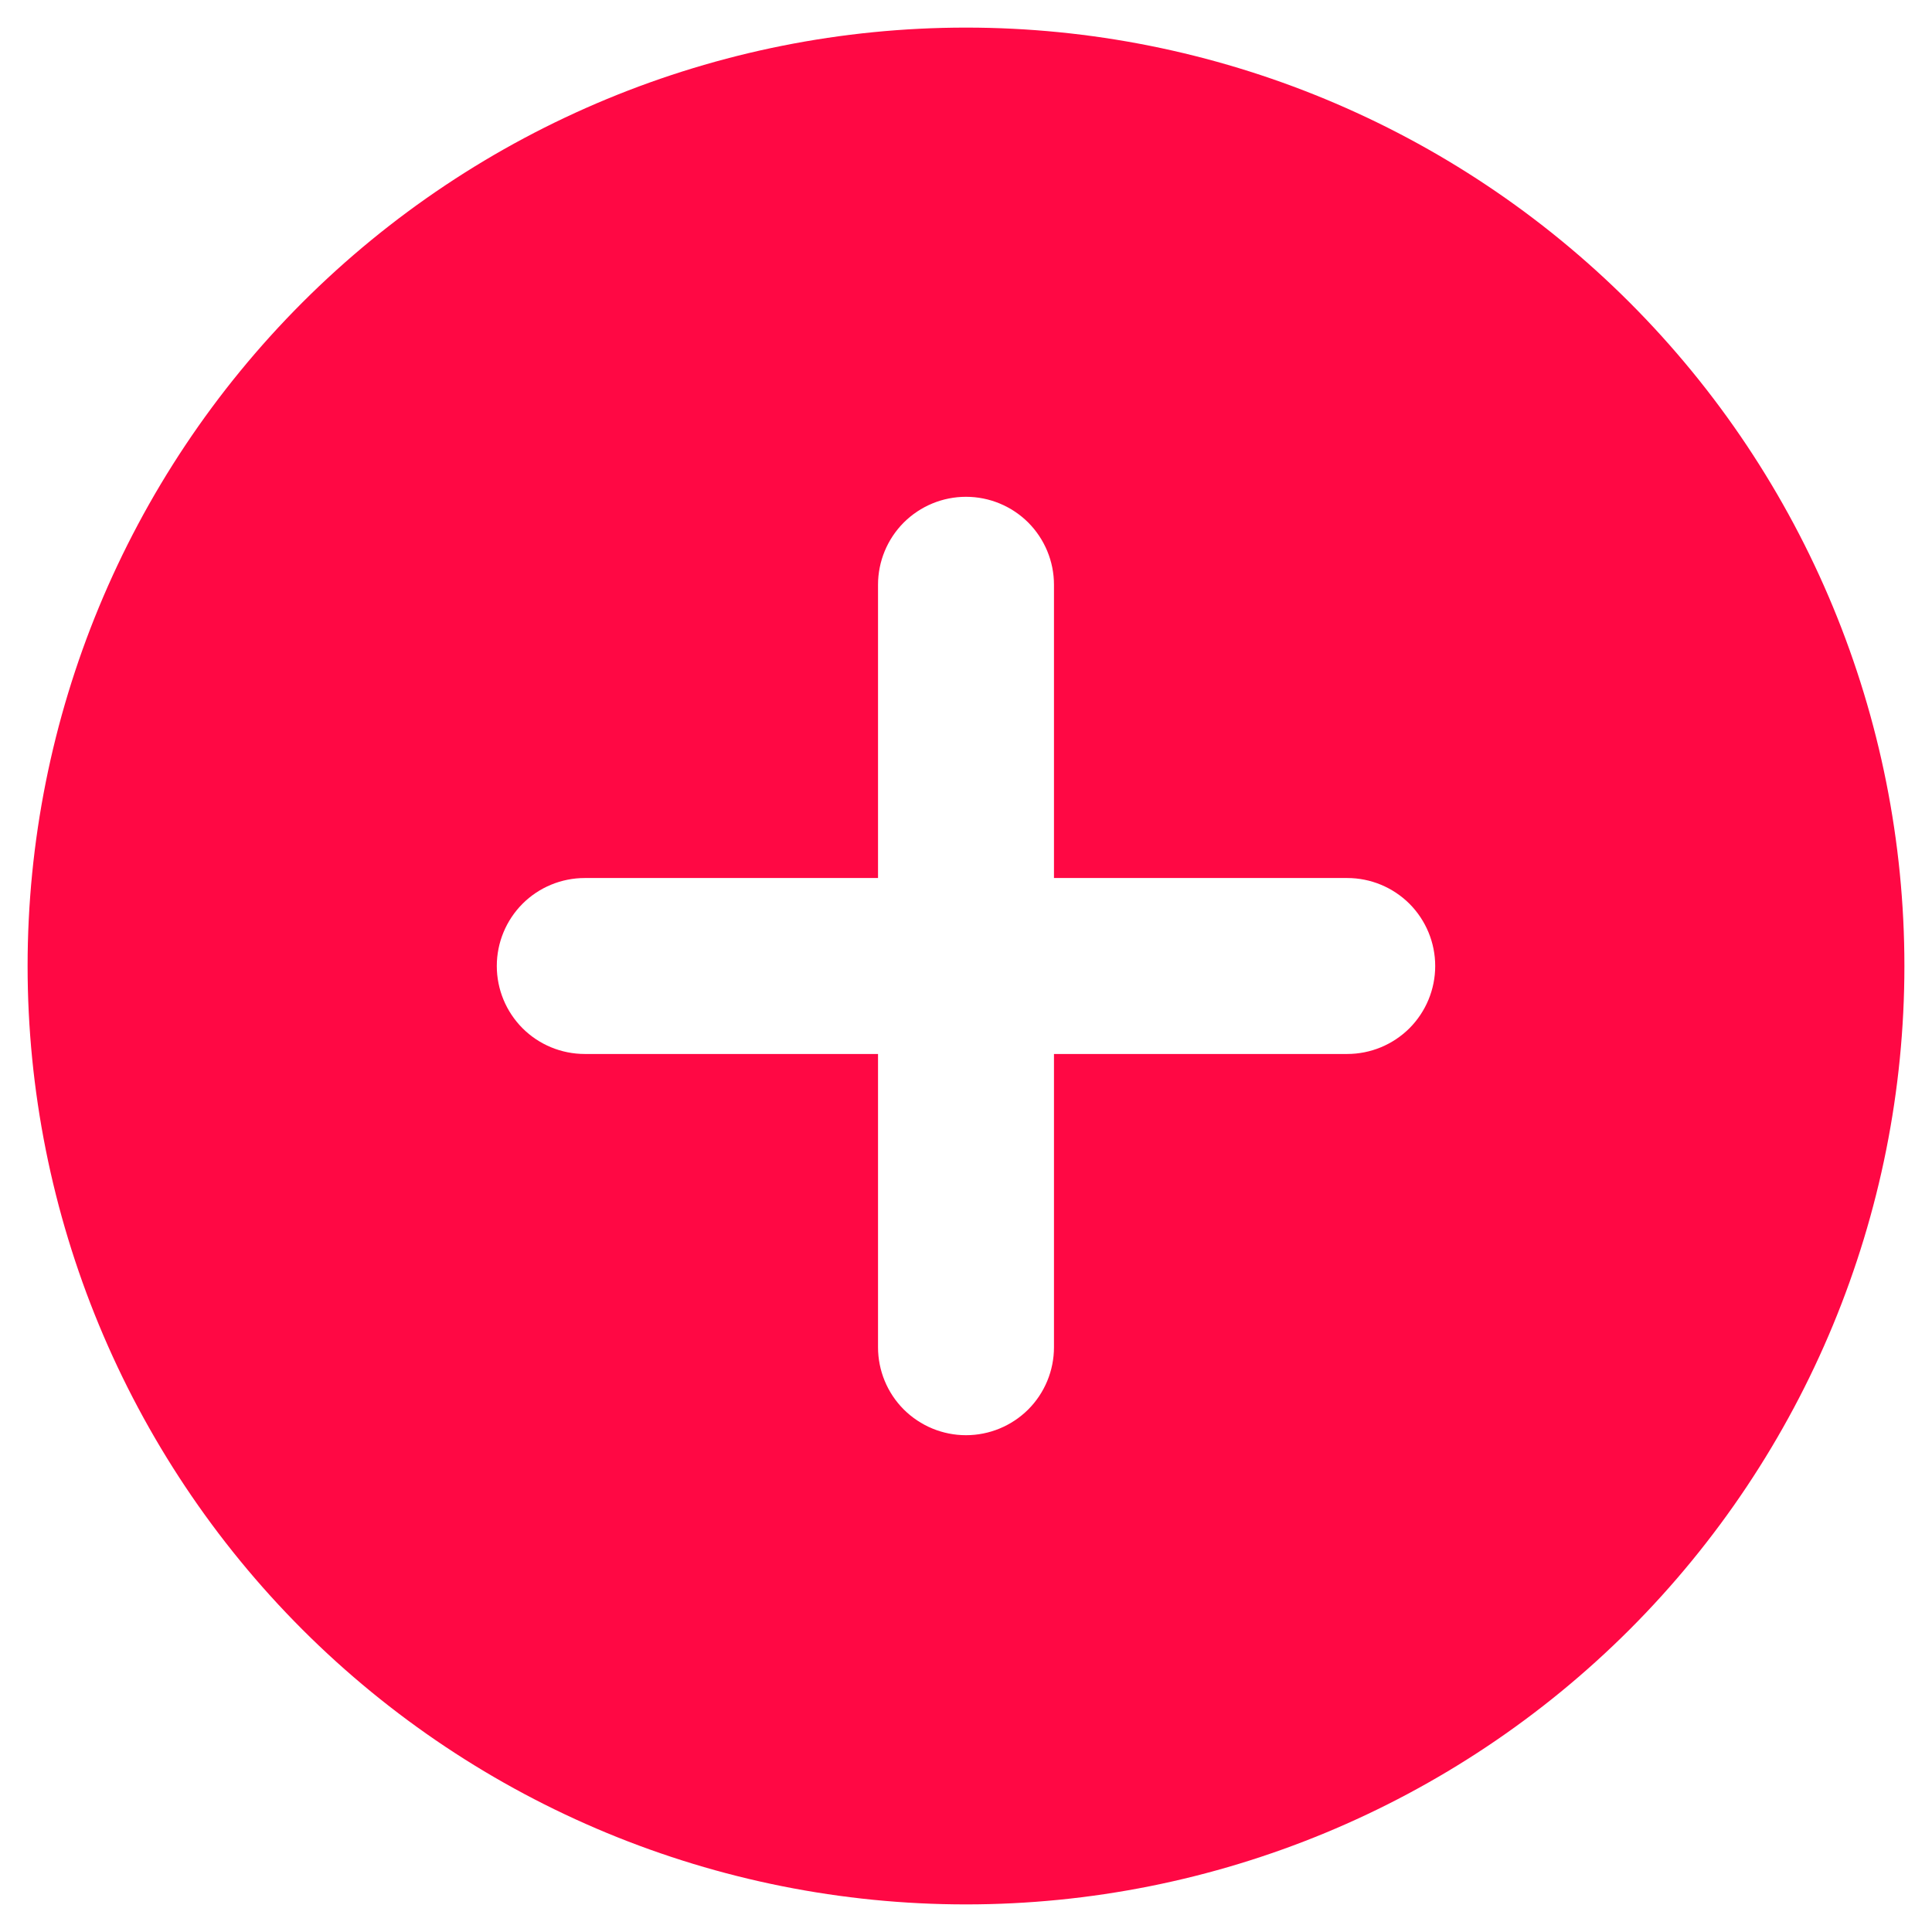 <svg width="28" height="28" viewBox="0 0 28 28" fill="none" xmlns="http://www.w3.org/2000/svg">
<path fill-rule="evenodd" clip-rule="evenodd" d="M14 27.6C17.607 27.6 21.066 26.167 23.617 23.617C26.167 21.066 27.6 17.607 27.6 14C27.6 10.393 26.167 6.934 23.617 4.383C21.066 1.833 17.607 0.4 14 0.4C10.393 0.4 6.934 1.833 4.383 4.383C1.833 6.934 0.4 10.393 0.4 14C0.4 17.607 1.833 21.066 4.383 23.617C6.934 26.167 10.393 27.6 14 27.6ZM15.275 8.475C15.275 8.137 15.141 7.813 14.902 7.573C14.662 7.334 14.338 7.2 14 7.2C13.662 7.2 13.338 7.334 13.098 7.573C12.859 7.813 12.725 8.137 12.725 8.475V12.725H8.475C8.137 12.725 7.812 12.859 7.573 13.098C7.334 13.338 7.2 13.662 7.2 14C7.2 14.338 7.334 14.662 7.573 14.902C7.812 15.141 8.137 15.275 8.475 15.275H12.725V19.525C12.725 19.863 12.859 20.188 13.098 20.427C13.338 20.666 13.662 20.8 14 20.8C14.338 20.8 14.662 20.666 14.902 20.427C15.141 20.188 15.275 19.863 15.275 19.525V15.275H19.525C19.863 15.275 20.187 15.141 20.427 14.902C20.666 14.662 20.8 14.338 20.8 14C20.8 13.662 20.666 13.338 20.427 13.098C20.187 12.859 19.863 12.725 19.525 12.725H15.275V8.475Z" fill="#FF0844"/>
</svg>
